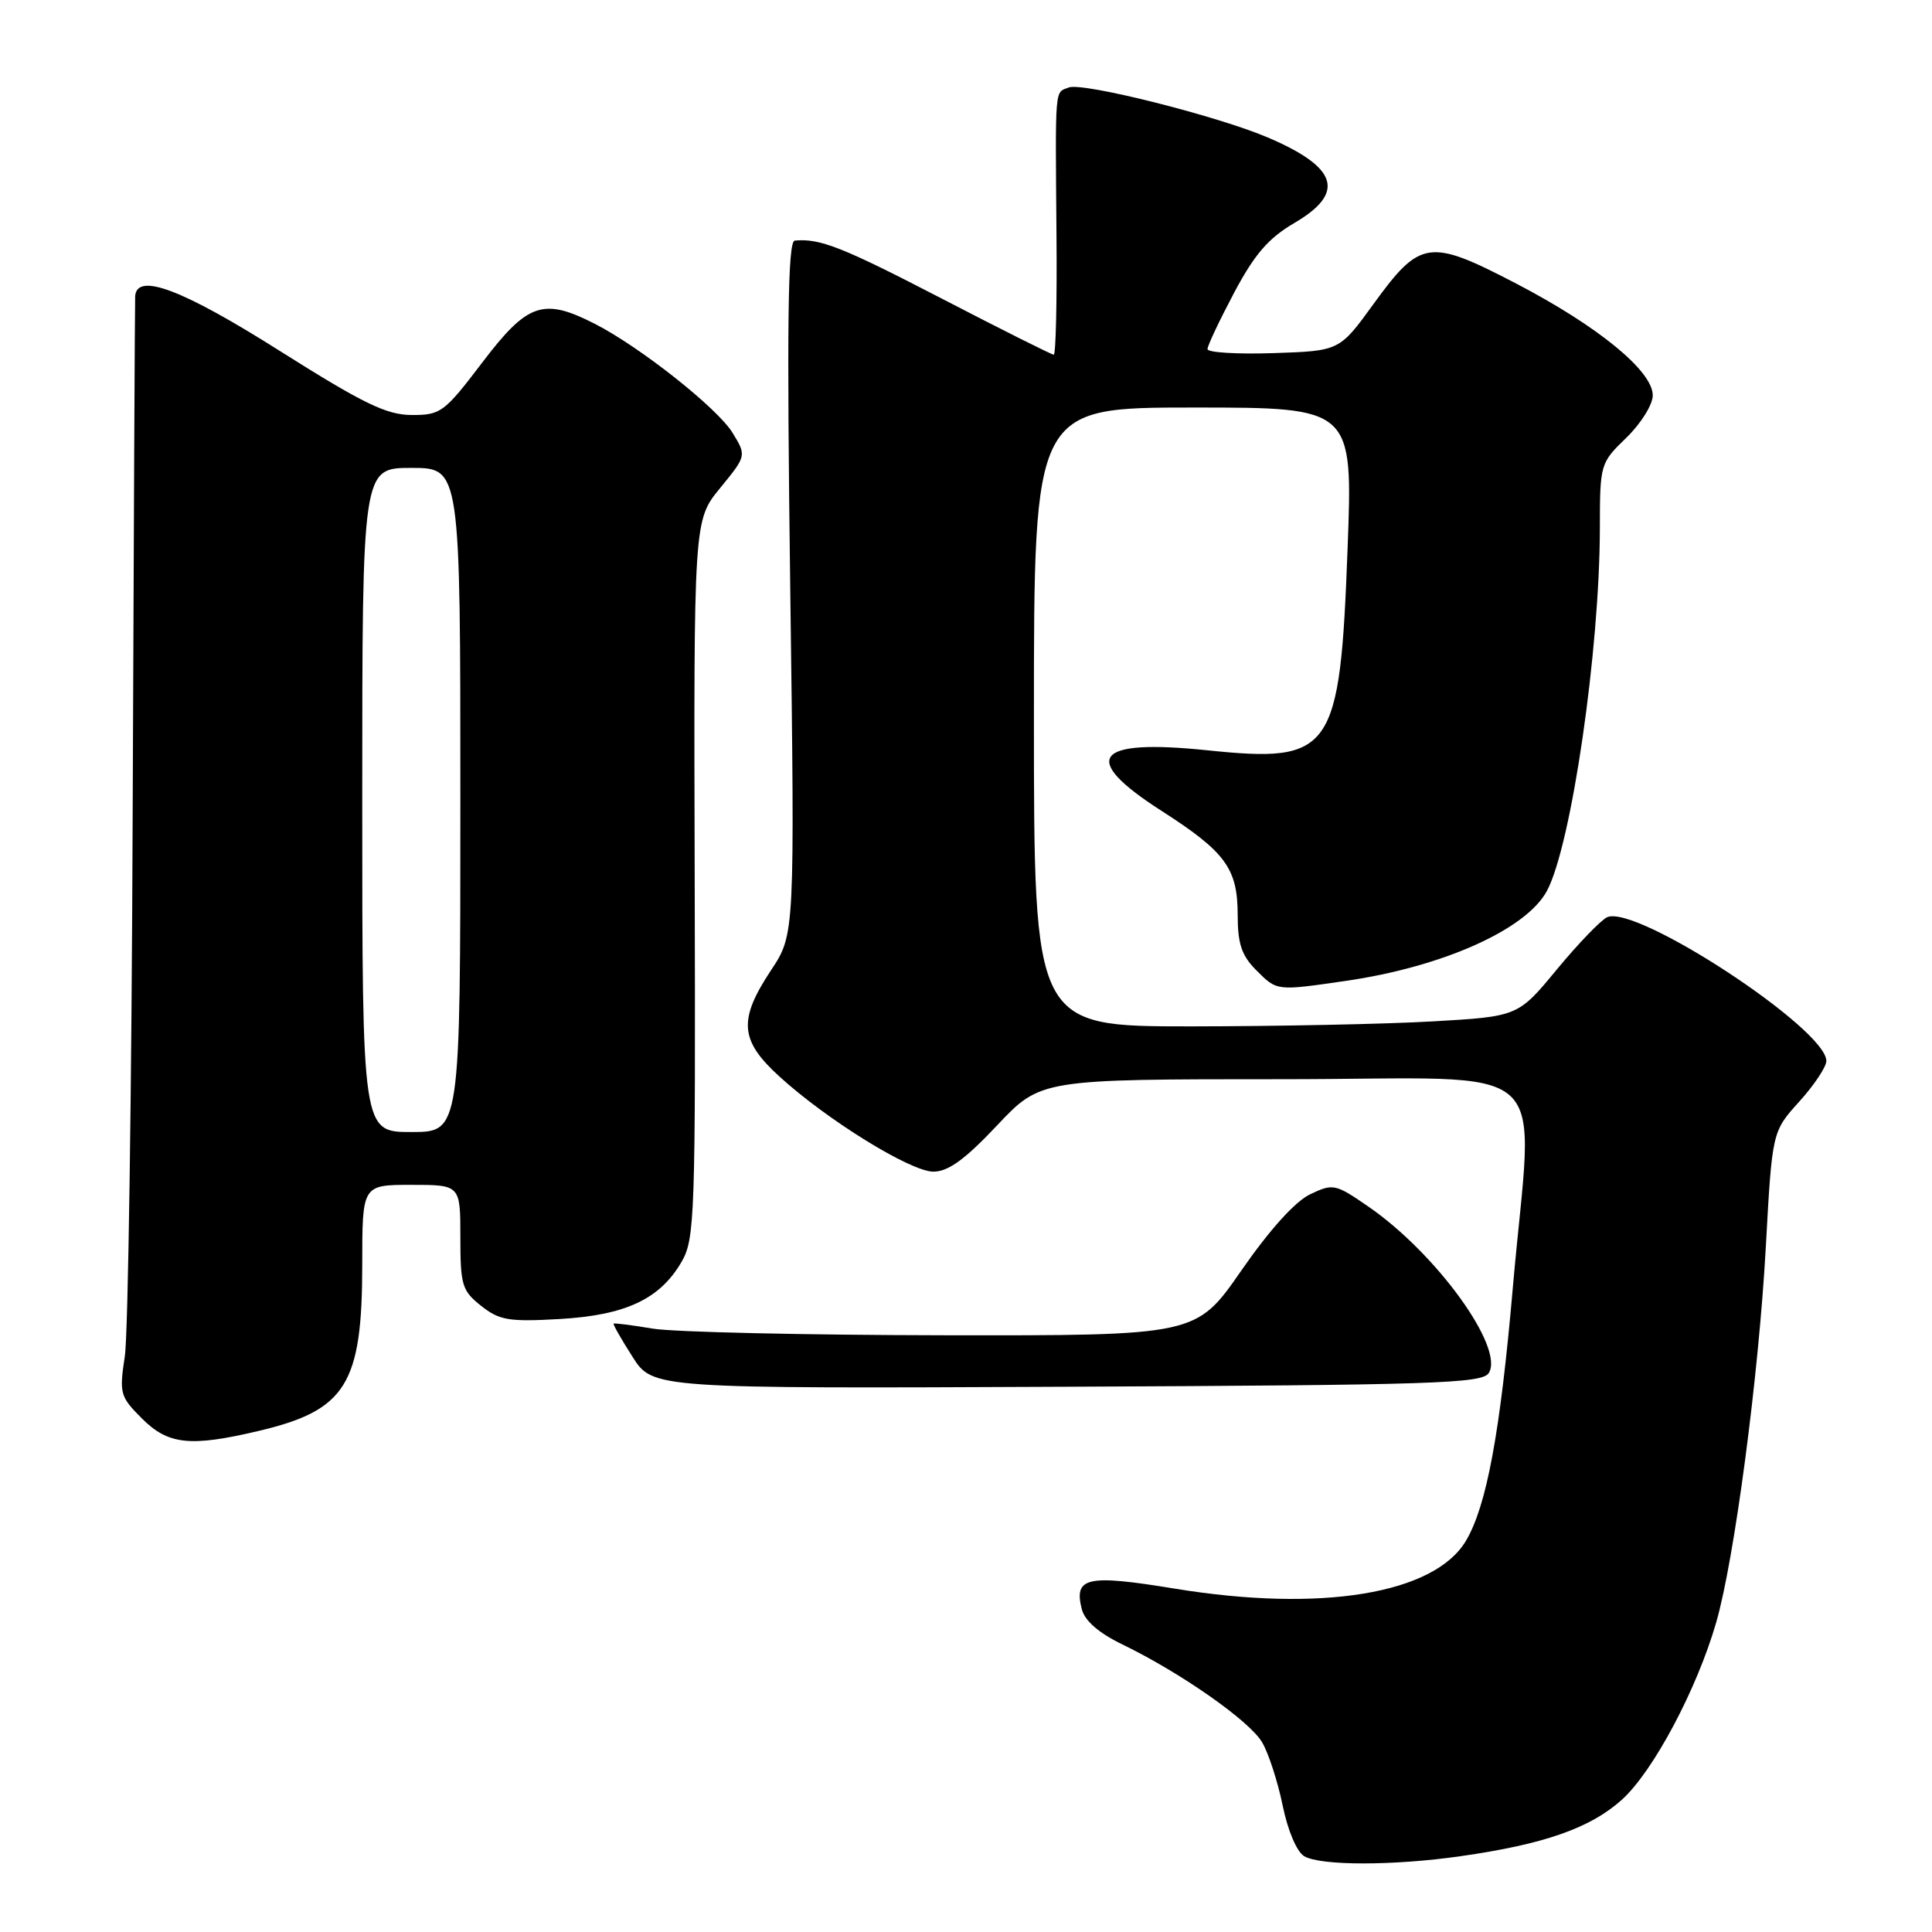 <?xml version="1.0" encoding="UTF-8" standalone="no"?>
<!DOCTYPE svg PUBLIC "-//W3C//DTD SVG 1.1//EN" "http://www.w3.org/Graphics/SVG/1.1/DTD/svg11.dtd" >
<svg xmlns="http://www.w3.org/2000/svg" xmlns:xlink="http://www.w3.org/1999/xlink" version="1.1" viewBox="0 0 256 256">
 <g >
 <path fill="currentColor"
d=" M 193.50 245.96 C 204.61 244.38 210.74 242.23 214.92 238.46 C 219.06 234.71 224.83 223.88 227.40 215.00 C 229.82 206.63 233.04 182.30 233.98 165.22 C 234.82 149.94 234.82 149.94 238.41 145.97 C 240.39 143.78 242.00 141.36 242.00 140.58 C 242.00 136.34 216.87 119.85 212.97 121.53 C 212.16 121.88 209.17 124.98 206.32 128.42 C 201.15 134.69 201.15 134.69 189.82 135.34 C 183.60 135.70 169.16 135.99 157.75 136.00 C 137.00 136.00 137.00 136.00 137.00 95.00 C 137.00 54.00 137.00 54.00 158.13 54.00 C 179.27 54.00 179.27 54.00 178.56 72.75 C 177.55 99.69 176.55 101.13 160.00 99.42 C 144.96 97.86 142.99 100.44 153.89 107.43 C 162.40 112.89 164.00 115.07 164.00 121.27 C 164.00 125.06 164.53 126.62 166.45 128.55 C 169.23 131.33 169.09 131.31 178.28 129.98 C 191.16 128.12 202.24 123.16 204.98 118.04 C 208.21 112.00 211.97 86.22 211.99 69.95 C 212.00 61.49 212.04 61.35 215.50 58.00 C 217.43 56.13 219.00 53.61 219.00 52.39 C 219.00 49.15 211.72 43.20 200.82 37.53 C 189.37 31.58 188.19 31.75 181.99 40.29 C 177.49 46.50 177.49 46.50 168.74 46.79 C 163.93 46.95 160.00 46.71 160.00 46.26 C 160.00 45.80 161.59 42.45 163.52 38.80 C 166.24 33.68 168.07 31.56 171.52 29.54 C 178.33 25.55 177.29 22.19 168.00 18.22 C 161.29 15.36 143.47 10.88 141.62 11.59 C 139.73 12.32 139.83 11.12 139.99 31.25 C 140.07 39.91 139.90 47.00 139.63 47.00 C 139.35 47.00 132.69 43.66 124.82 39.58 C 111.64 32.75 108.64 31.56 105.31 31.88 C 104.39 31.97 104.25 42.68 104.71 77.90 C 105.32 123.81 105.32 123.81 102.16 128.57 C 97.81 135.14 98.02 137.85 103.25 142.62 C 109.59 148.41 120.66 155.25 123.68 155.25 C 125.64 155.25 127.86 153.64 132.12 149.12 C 137.89 143.00 137.89 143.00 169.94 143.00 C 206.93 143.00 203.16 139.57 200.45 170.70 C 198.79 189.81 196.99 199.51 194.26 204.14 C 190.08 211.21 175.05 213.68 155.65 210.50 C 144.01 208.59 142.27 208.98 143.34 213.21 C 143.73 214.76 145.57 216.37 148.71 217.89 C 156.49 221.66 165.59 228.04 167.24 230.87 C 168.09 232.31 169.31 236.08 169.96 239.24 C 170.64 242.58 171.84 245.39 172.82 245.96 C 174.99 247.23 184.62 247.23 193.50 245.96 Z  M 34.21 189.62 C 45.86 186.88 48.00 183.46 48.00 167.53 C 48.00 157.00 48.00 157.00 54.50 157.00 C 61.00 157.00 61.00 157.00 61.00 163.93 C 61.00 170.29 61.22 171.03 63.75 173.03 C 66.17 174.95 67.42 175.16 74.11 174.78 C 82.87 174.28 87.42 172.16 90.30 167.22 C 92.07 164.19 92.17 161.28 92.05 116.47 C 91.92 68.94 91.92 68.94 95.42 64.67 C 98.92 60.39 98.92 60.39 97.08 57.37 C 95.09 54.10 84.83 45.98 78.82 42.91 C 71.99 39.42 69.91 40.13 63.93 48.00 C 58.87 54.65 58.41 55.00 54.55 54.99 C 51.20 54.97 48.17 53.50 37.06 46.49 C 24.15 38.33 18.13 36.06 17.91 39.25 C 17.87 39.94 17.72 70.65 17.58 107.50 C 17.45 144.35 16.98 176.84 16.54 179.70 C 15.79 184.65 15.91 185.06 18.80 187.95 C 22.28 191.43 25.18 191.75 34.21 189.62 Z  M 197.27 181.93 C 199.38 178.59 190.31 166.06 181.29 159.86 C 176.94 156.86 176.64 156.80 173.60 158.25 C 171.61 159.20 168.23 162.95 164.47 168.37 C 158.50 176.98 158.50 176.98 125.00 176.93 C 106.57 176.90 89.25 176.51 86.50 176.05 C 83.75 175.59 81.41 175.29 81.31 175.39 C 81.20 175.48 82.32 177.45 83.81 179.78 C 86.50 184.00 86.50 184.00 141.39 183.75 C 190.02 183.53 196.40 183.32 197.27 181.93 Z  M 48.00 106.00 C 48.00 62.00 48.00 62.00 54.50 62.00 C 61.00 62.00 61.00 62.00 61.00 106.00 C 61.00 150.00 61.00 150.00 54.50 150.00 C 48.00 150.00 48.00 150.00 48.00 106.00 Z "/>
</g>
</svg>